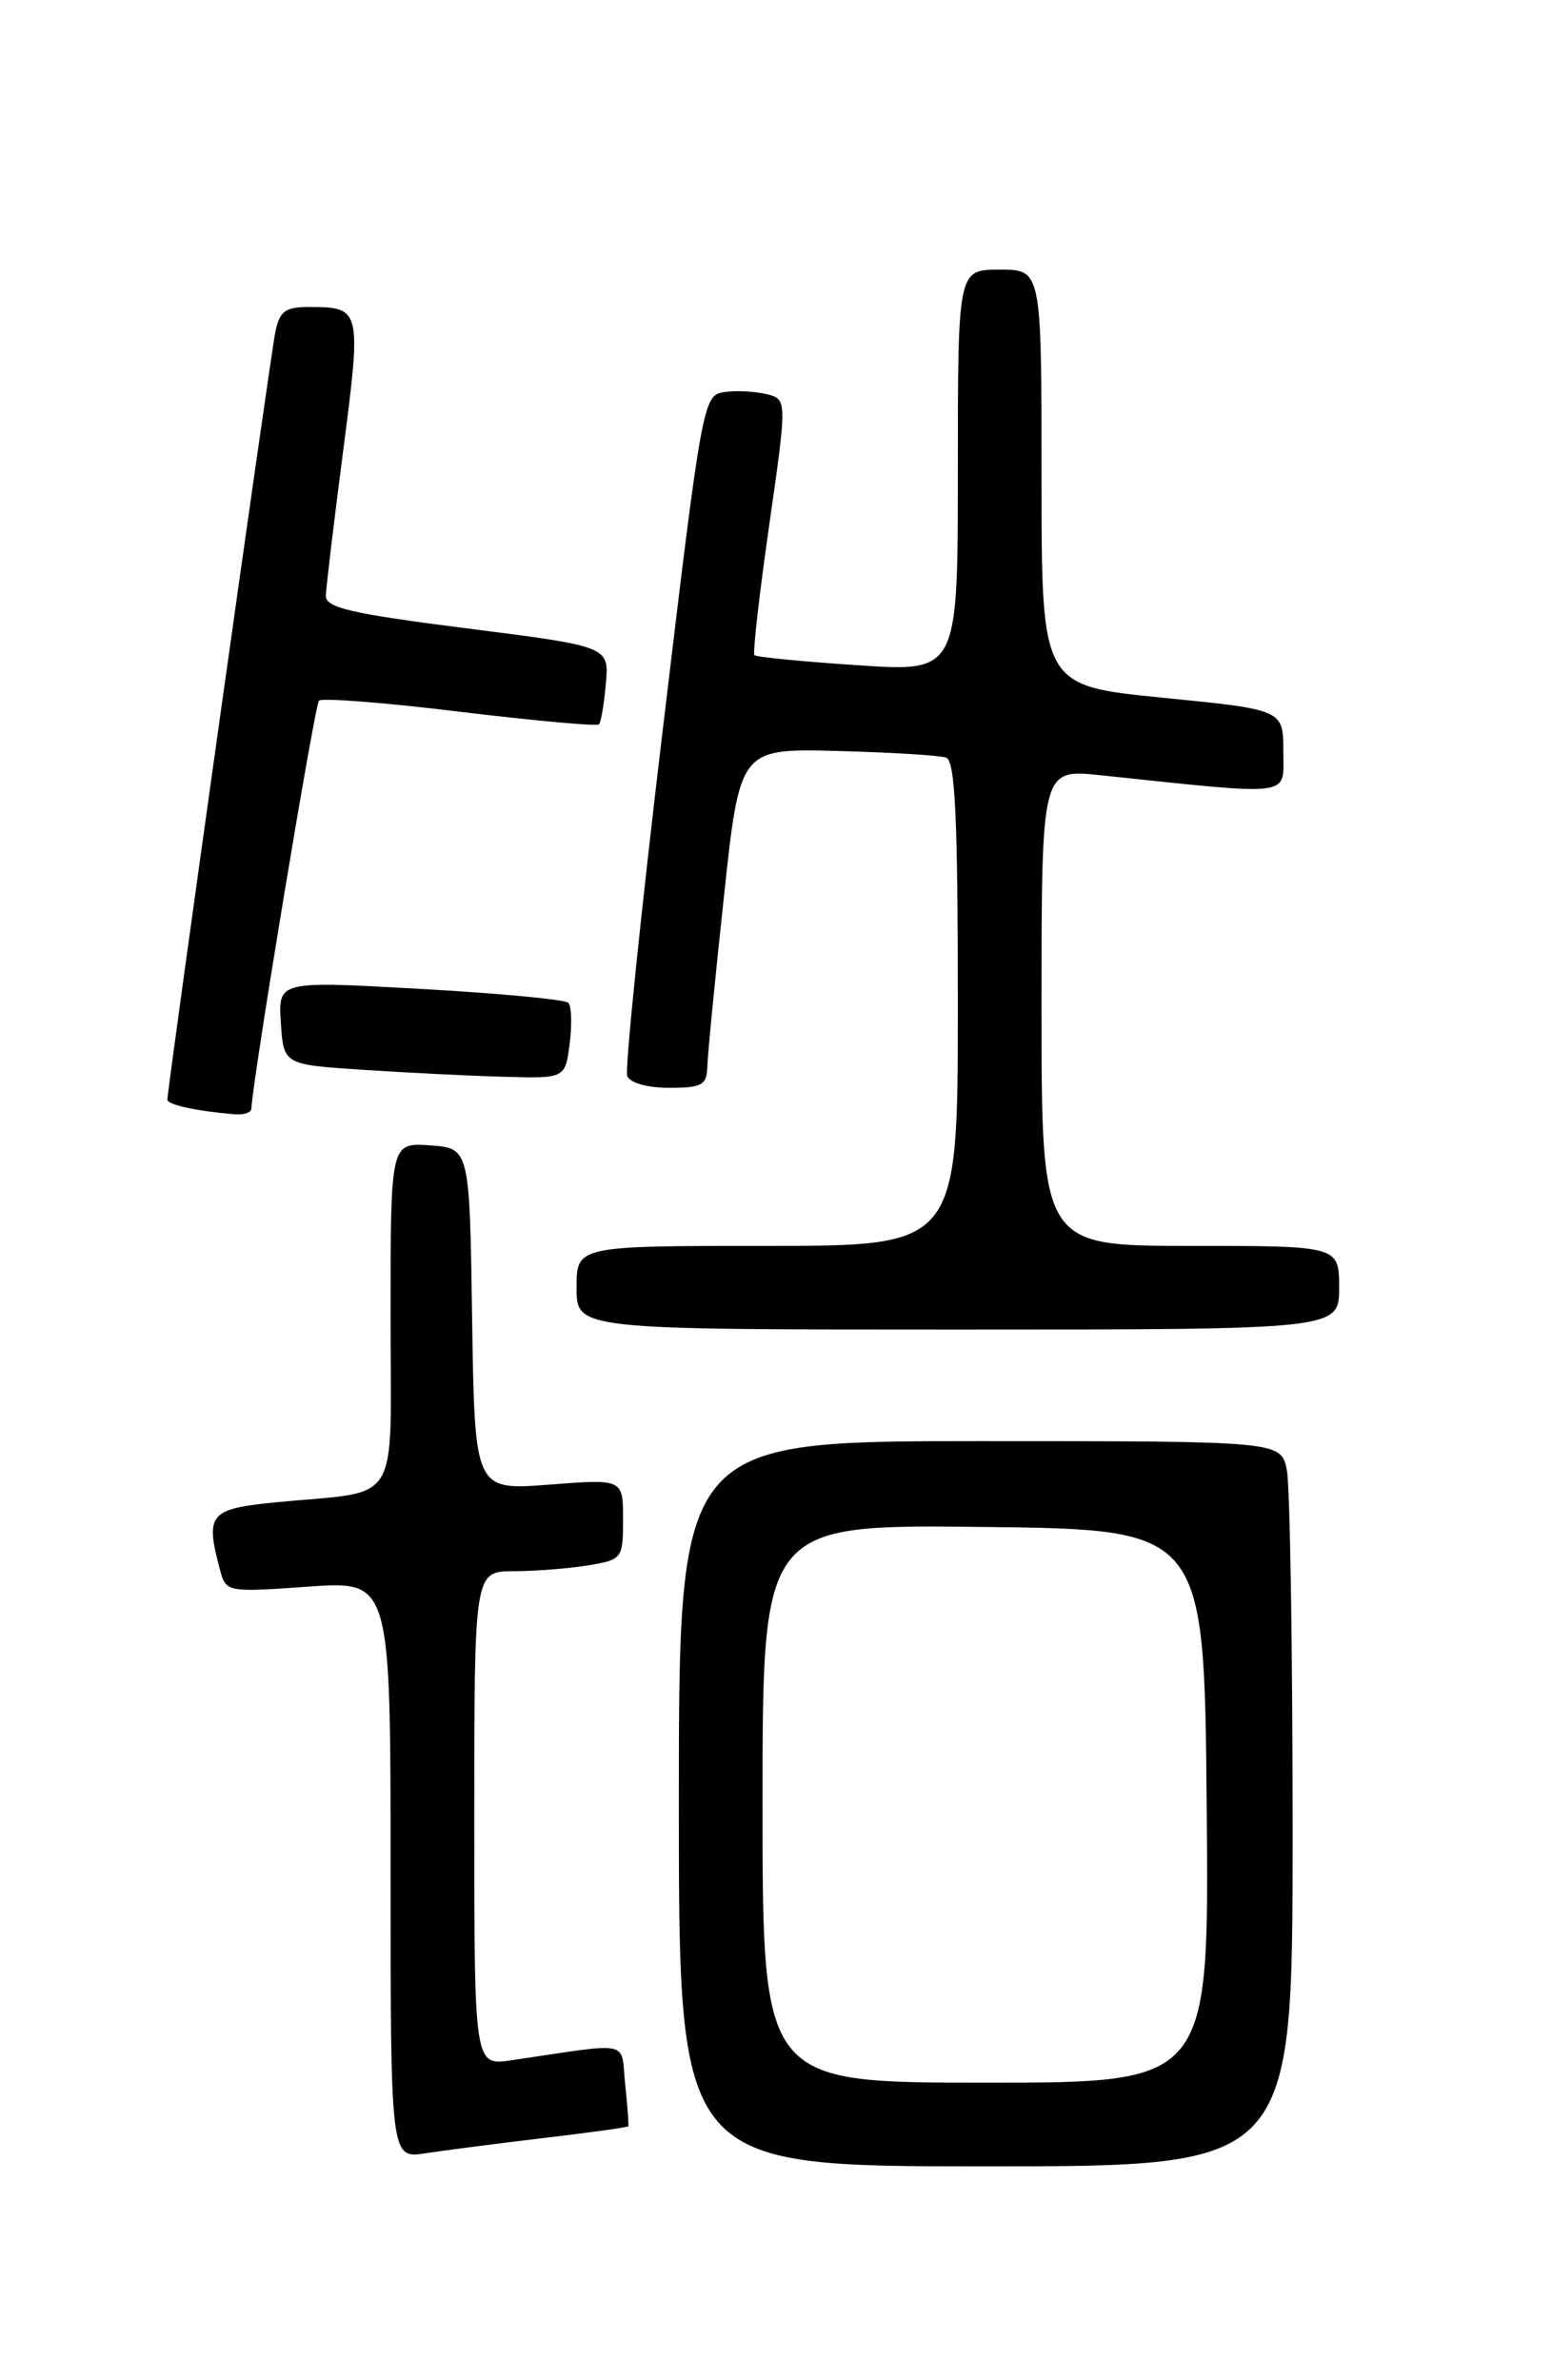 <?xml version="1.0" encoding="UTF-8" standalone="no"?>
<!DOCTYPE svg PUBLIC "-//W3C//DTD SVG 1.1//EN" "http://www.w3.org/Graphics/SVG/1.1/DTD/svg11.dtd" >
<svg xmlns="http://www.w3.org/2000/svg" xmlns:xlink="http://www.w3.org/1999/xlink" version="1.1" viewBox="0 0 167 256">
 <g >
 <path fill="currentColor"
d=" M 139.00 197.12 C 139.00 177.39 138.72 159.84 138.38 158.12 C 137.75 155.00 137.75 155.00 105.38 155.00 C 73.00 155.00 73.00 155.00 73.00 194.00 C 73.00 233.00 73.00 233.00 106.00 233.00 C 139.00 233.00 139.00 233.00 139.00 197.12 Z  M 58.47 229.95 C 63.41 229.37 67.50 228.80 67.56 228.69 C 67.63 228.59 67.48 226.56 67.23 224.18 C 66.72 219.35 68.16 219.65 55.00 221.59 C 51.00 222.18 51.00 222.18 51.00 195.59 C 51.00 169.00 51.00 169.00 55.25 168.99 C 57.59 168.98 61.19 168.70 63.25 168.36 C 66.91 167.75 67.00 167.64 67.00 163.40 C 67.00 159.06 67.00 159.06 59.02 159.68 C 51.05 160.29 51.05 160.29 50.77 141.90 C 50.50 123.50 50.50 123.50 46.25 123.19 C 42.00 122.89 42.00 122.89 42.00 141.36 C 42.00 162.46 43.34 160.25 29.75 161.57 C 22.48 162.28 22.04 162.81 23.67 168.89 C 24.30 171.24 24.44 171.27 33.15 170.65 C 42.00 170.02 42.00 170.02 42.00 201.10 C 42.00 232.18 42.00 232.18 45.75 231.59 C 47.81 231.28 53.54 230.54 58.47 229.95 Z  M 144.00 138.50 C 144.00 134.00 144.00 134.00 128.00 134.00 C 112.00 134.00 112.00 134.00 112.00 108.36 C 112.00 82.72 112.00 82.72 118.25 83.37 C 139.42 85.59 138.00 85.78 138.00 80.81 C 138.00 76.33 138.00 76.33 125.00 75.04 C 112.00 73.75 112.00 73.75 112.00 51.38 C 112.00 29.00 112.00 29.00 107.50 29.00 C 103.00 29.00 103.00 29.00 103.00 50.64 C 103.00 72.27 103.00 72.27 92.25 71.55 C 86.34 71.16 81.34 70.67 81.13 70.47 C 80.93 70.27 81.64 63.99 82.71 56.53 C 84.65 42.95 84.65 42.95 82.43 42.39 C 81.20 42.09 79.16 41.98 77.89 42.17 C 75.61 42.49 75.50 43.09 71.27 78.48 C 68.90 98.27 67.18 115.03 67.45 115.73 C 67.73 116.47 69.64 117.00 71.97 117.00 C 75.47 117.00 76.01 116.70 76.06 114.75 C 76.09 113.51 76.89 105.30 77.84 96.50 C 79.55 80.50 79.55 80.50 90.03 80.77 C 95.79 80.92 101.06 81.24 101.75 81.49 C 102.71 81.83 103.00 88.05 103.00 107.97 C 103.00 134.00 103.00 134.00 82.50 134.00 C 62.00 134.00 62.00 134.00 62.00 138.50 C 62.00 143.00 62.00 143.00 103.00 143.00 C 144.00 143.00 144.00 143.00 144.00 138.50 Z  M 27.03 119.25 C 27.16 116.13 33.84 75.83 34.30 75.36 C 34.63 75.04 41.45 75.57 49.45 76.55 C 57.46 77.52 64.19 78.13 64.41 77.91 C 64.63 77.68 64.96 75.71 65.15 73.51 C 65.50 69.53 65.50 69.53 50.25 67.59 C 37.80 66.01 35.01 65.37 35.04 64.08 C 35.06 63.21 35.90 56.20 36.90 48.50 C 38.88 33.27 38.83 33.04 33.33 33.02 C 30.67 33.00 30.07 33.44 29.60 35.75 C 29.06 38.42 18.00 117.08 18.00 118.27 C 18.00 118.82 21.07 119.49 25.25 119.85 C 26.21 119.93 27.01 119.66 27.03 119.25 Z  M 61.26 112.25 C 61.52 110.19 61.46 108.21 61.12 107.86 C 60.78 107.50 53.62 106.83 45.20 106.36 C 29.91 105.50 29.91 105.50 30.20 110.00 C 30.50 114.50 30.50 114.50 39.00 115.06 C 43.67 115.37 50.49 115.71 54.14 115.81 C 60.78 116.00 60.78 116.00 61.26 112.25 Z  M 82.00 193.98 C 82.00 163.96 82.00 163.96 105.75 164.23 C 129.50 164.50 129.50 164.50 129.76 194.25 C 130.03 224.00 130.03 224.00 106.01 224.00 C 82.00 224.00 82.00 224.00 82.00 193.98 Z "/>
</g>
</svg>